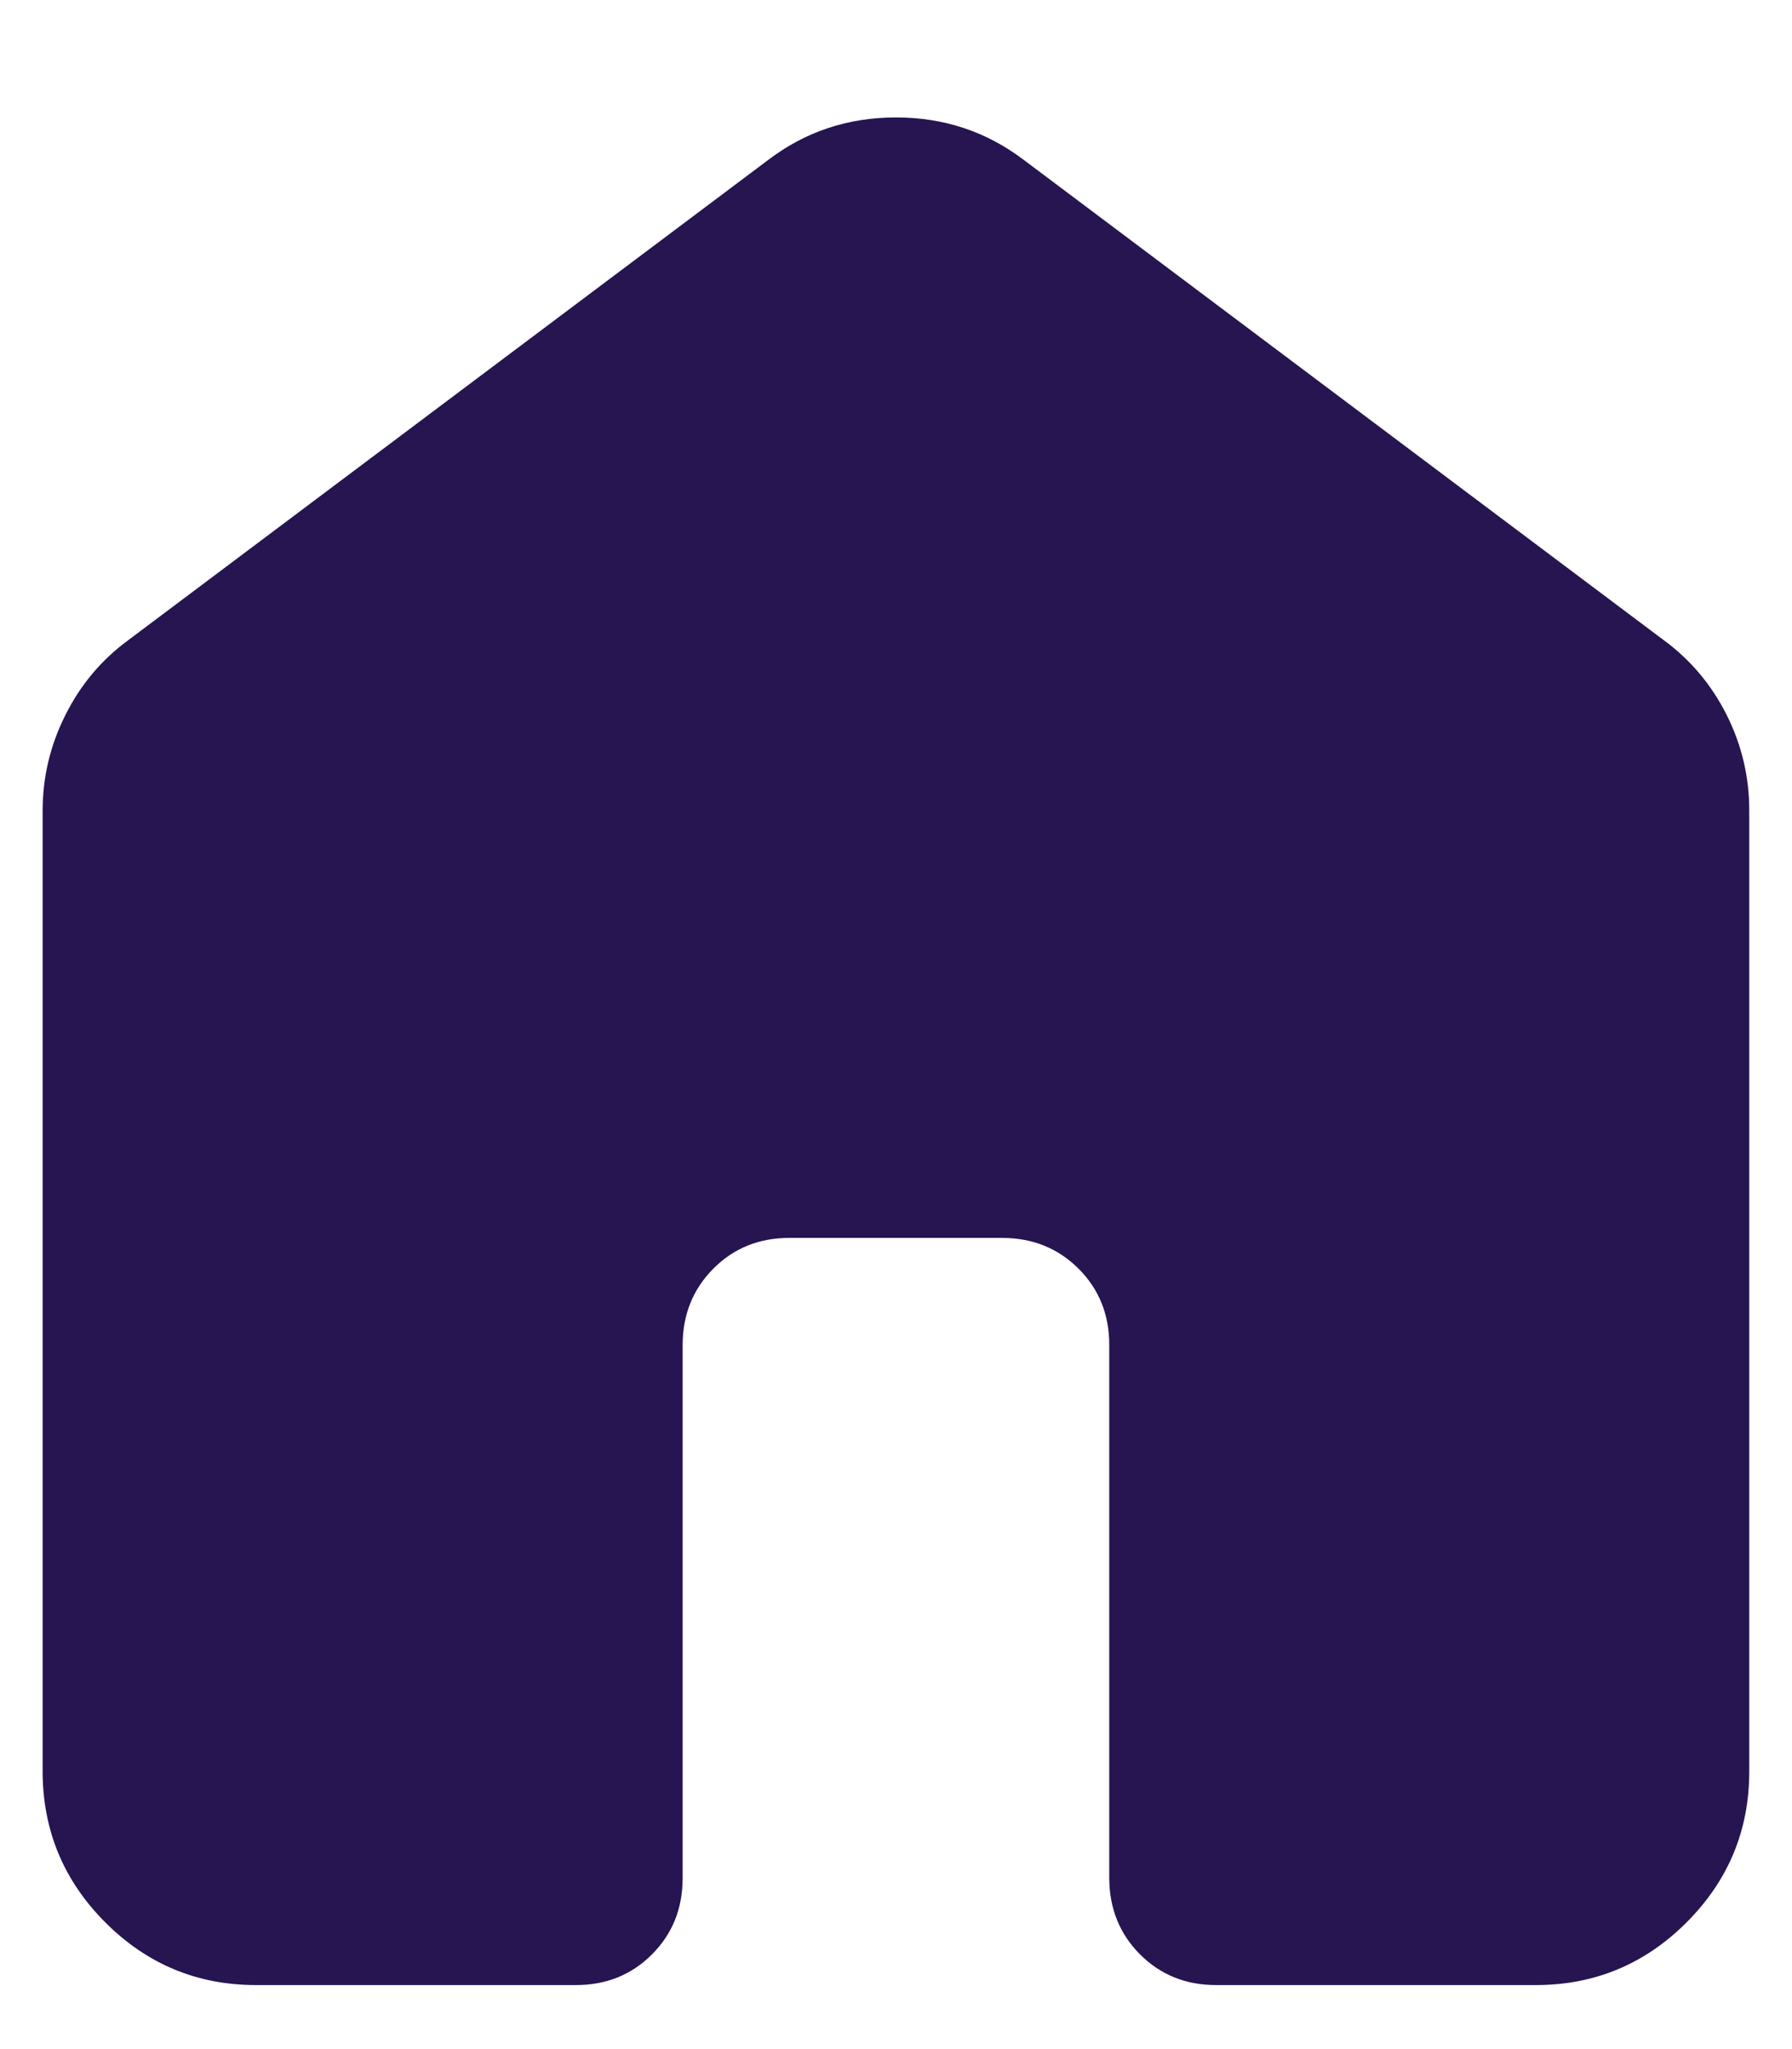 <svg width="14" height="16" viewBox="0 0 14 16" fill="none" xmlns="http://www.w3.org/2000/svg">
<path d="M0.333 13.833V6.333C0.333 6.069 0.392 5.819 0.511 5.583C0.629 5.347 0.792 5.153 1 5L6 1.25C6.291 1.028 6.625 0.917 7 0.917C7.375 0.917 7.708 1.028 8 1.25L13 5C13.208 5.153 13.371 5.347 13.49 5.583C13.608 5.819 13.667 6.069 13.666 6.333V13.833C13.666 14.291 13.503 14.684 13.176 15.011C12.85 15.337 12.457 15.5 12 15.5H9.5C9.264 15.5 9.066 15.42 8.906 15.26C8.747 15.1 8.667 14.902 8.666 14.666V10.5C8.666 10.264 8.586 10.066 8.426 9.906C8.266 9.747 8.069 9.667 7.833 9.666H6.166C5.93 9.666 5.732 9.746 5.573 9.906C5.414 10.066 5.334 10.264 5.333 10.5V14.666C5.333 14.903 5.253 15.101 5.093 15.261C4.933 15.421 4.735 15.5 4.5 15.5H2C1.541 15.5 1.149 15.337 0.823 15.011C0.497 14.685 0.334 14.292 0.333 13.833Z" fill="#261551"/>
</svg>
